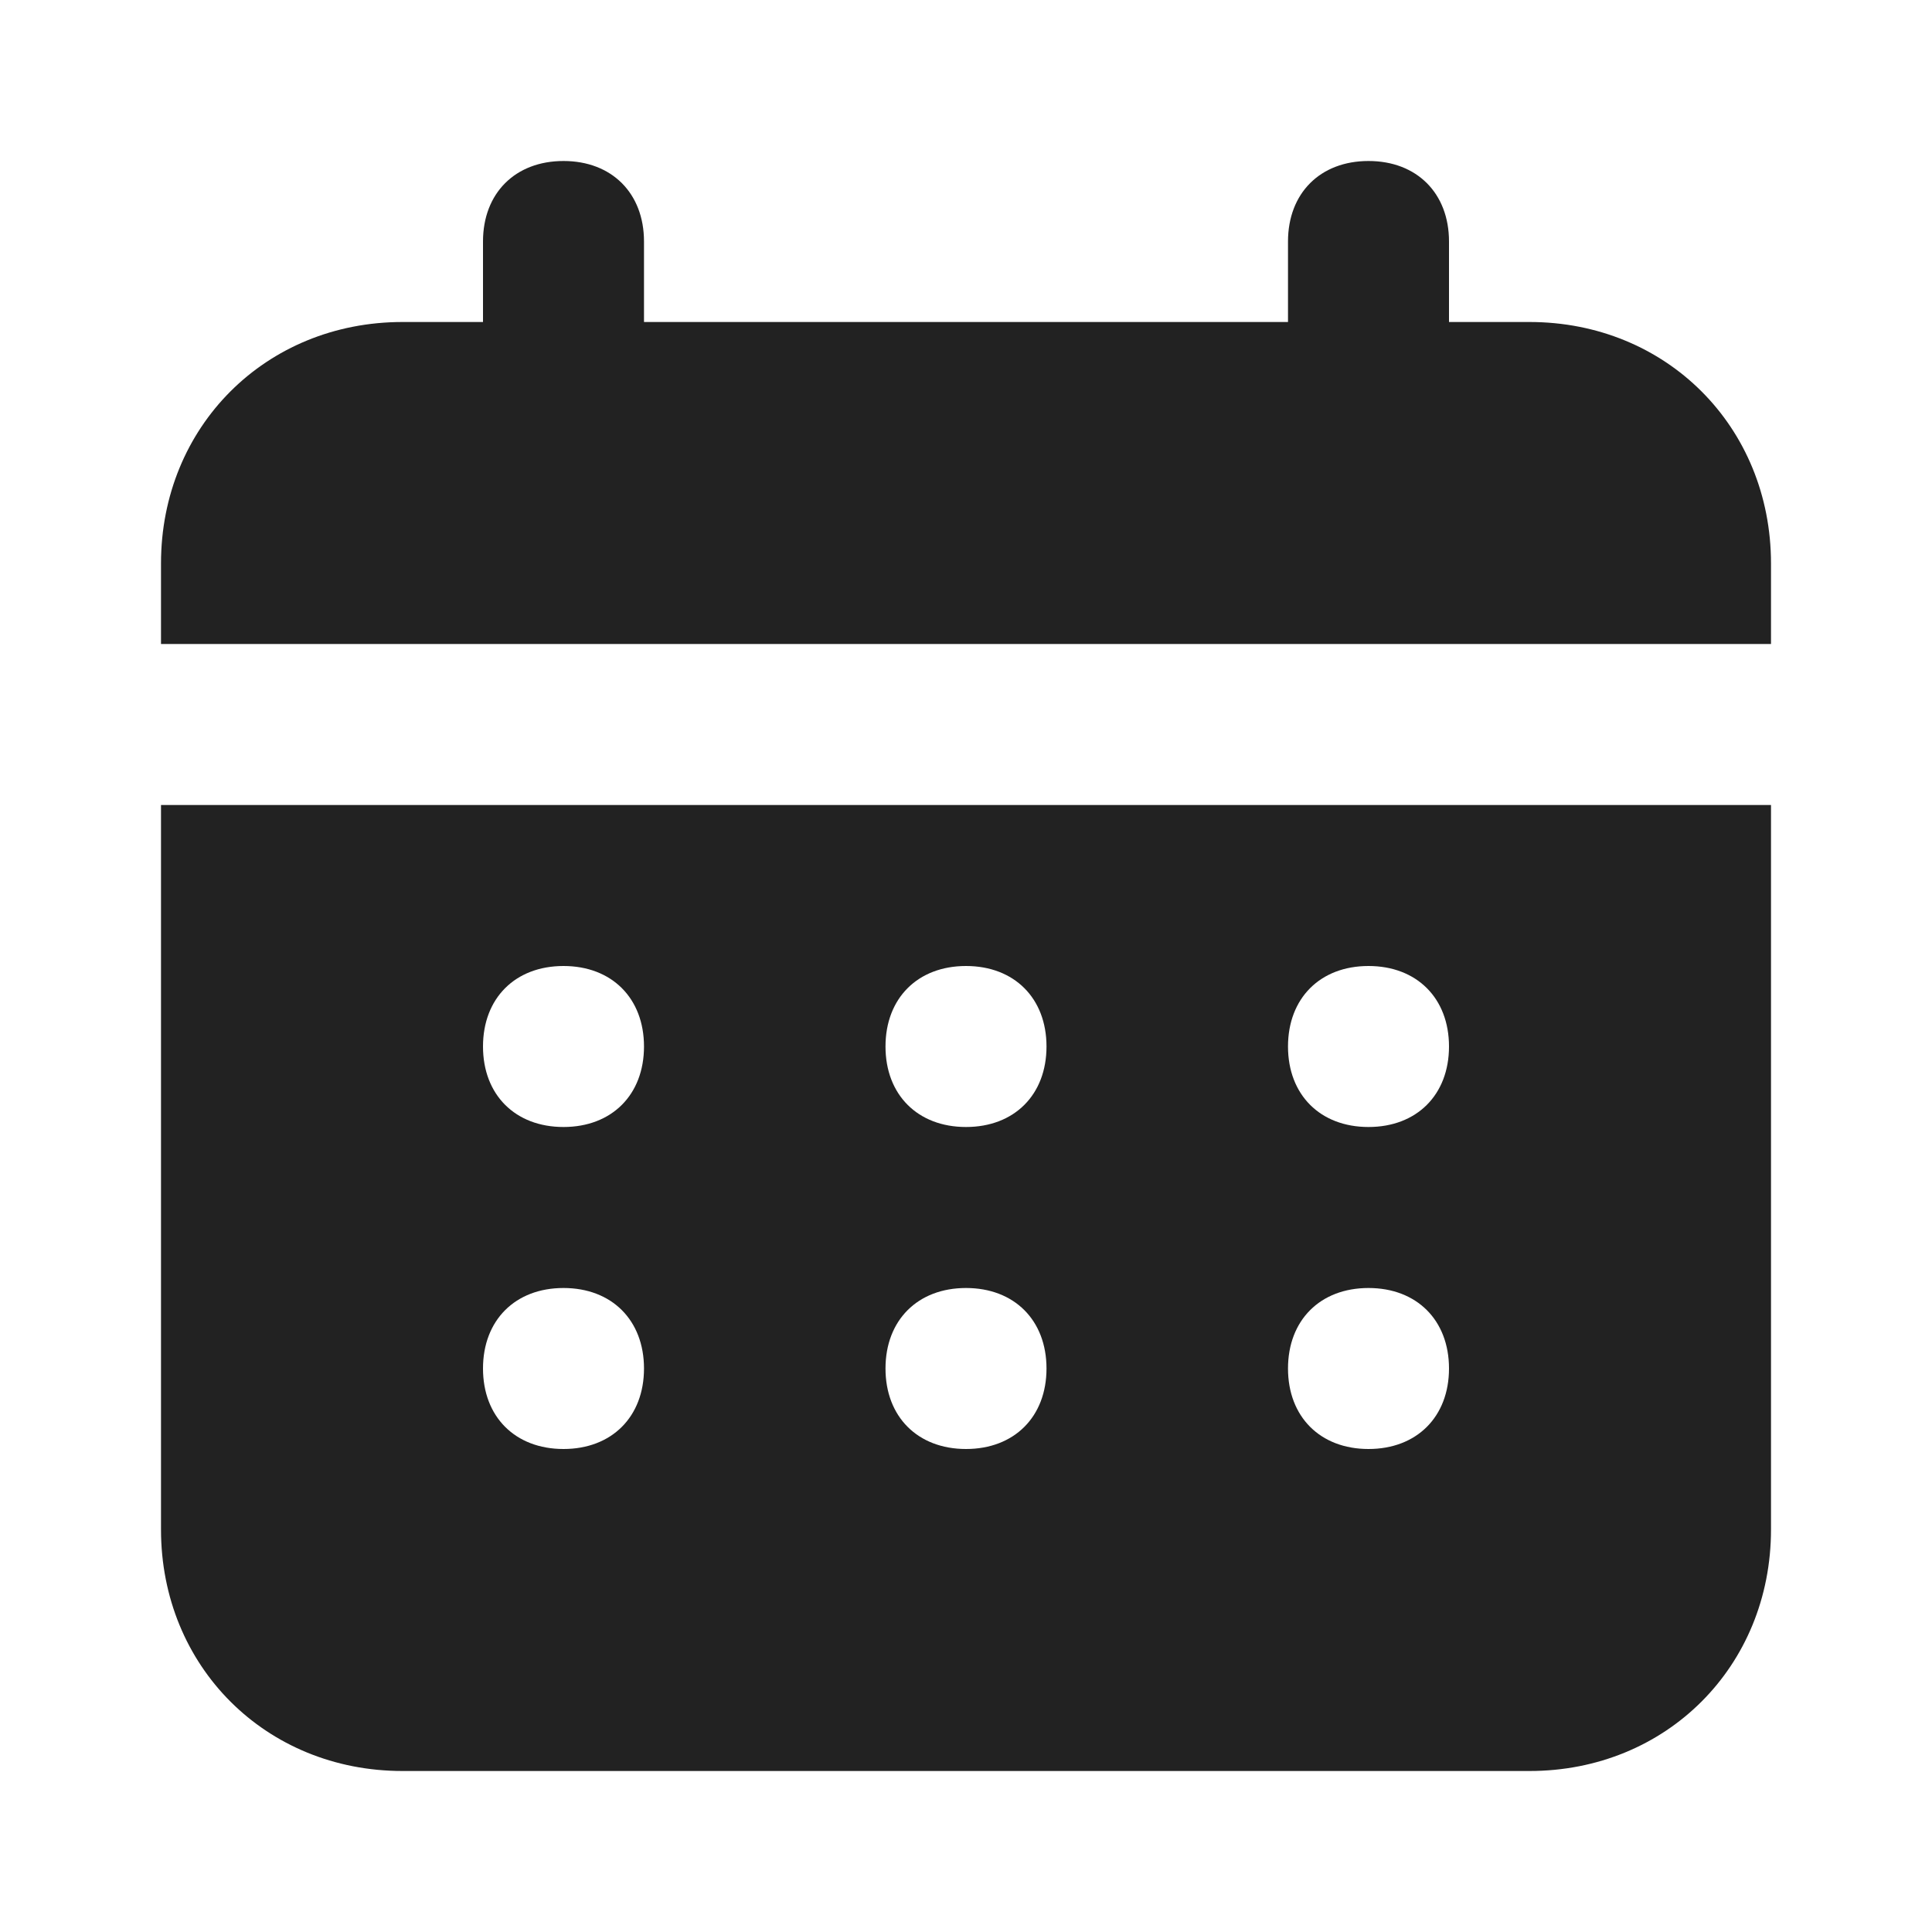 <svg width="48" height="48" viewBox="0 0 48 48" fill="none" xmlns="http://www.w3.org/2000/svg">
<path d="M38 8H36V6C36 4.8 35.2 4 34 4C32.8 4 32 4.8 32 6V8H16V6C16 4.8 15.2 4 14 4C12.8 4 12 4.8 12 6V8H10C6.6 8 4 10.6 4 14V16H44V14C44 10.6 41.4 8 38 8ZM4 38C4 41.4 6.6 44 10 44H38C41.4 44 44 41.4 44 38V20H4V38ZM34 24C35.2 24 36 24.8 36 26C36 27.2 35.2 28 34 28C32.8 28 32 27.2 32 26C32 24.8 32.8 24 34 24ZM34 32C35.2 32 36 32.8 36 34C36 35.2 35.2 36 34 36C32.8 36 32 35.2 32 34C32 32.8 32.8 32 34 32ZM24 24C25.2 24 26 24.8 26 26C26 27.2 25.2 28 24 28C22.8 28 22 27.2 22 26C22 24.8 22.8 24 24 24ZM24 32C25.2 32 26 32.8 26 34C26 35.2 25.2 36 24 36C22.8 36 22 35.2 22 34C22 32.8 22.8 32 24 32ZM14 24C15.2 24 16 24.8 16 26C16 27.2 15.2 28 14 28C12.8 28 12 27.2 12 26C12 24.8 12.8 24 14 24ZM14 32C15.2 32 16 32.8 16 34C16 35.2 15.2 36 14 36C12.8 36 12 35.2 12 34C12 32.8 12.8 32 14 32Z" fill="#222222"/>
</svg>
